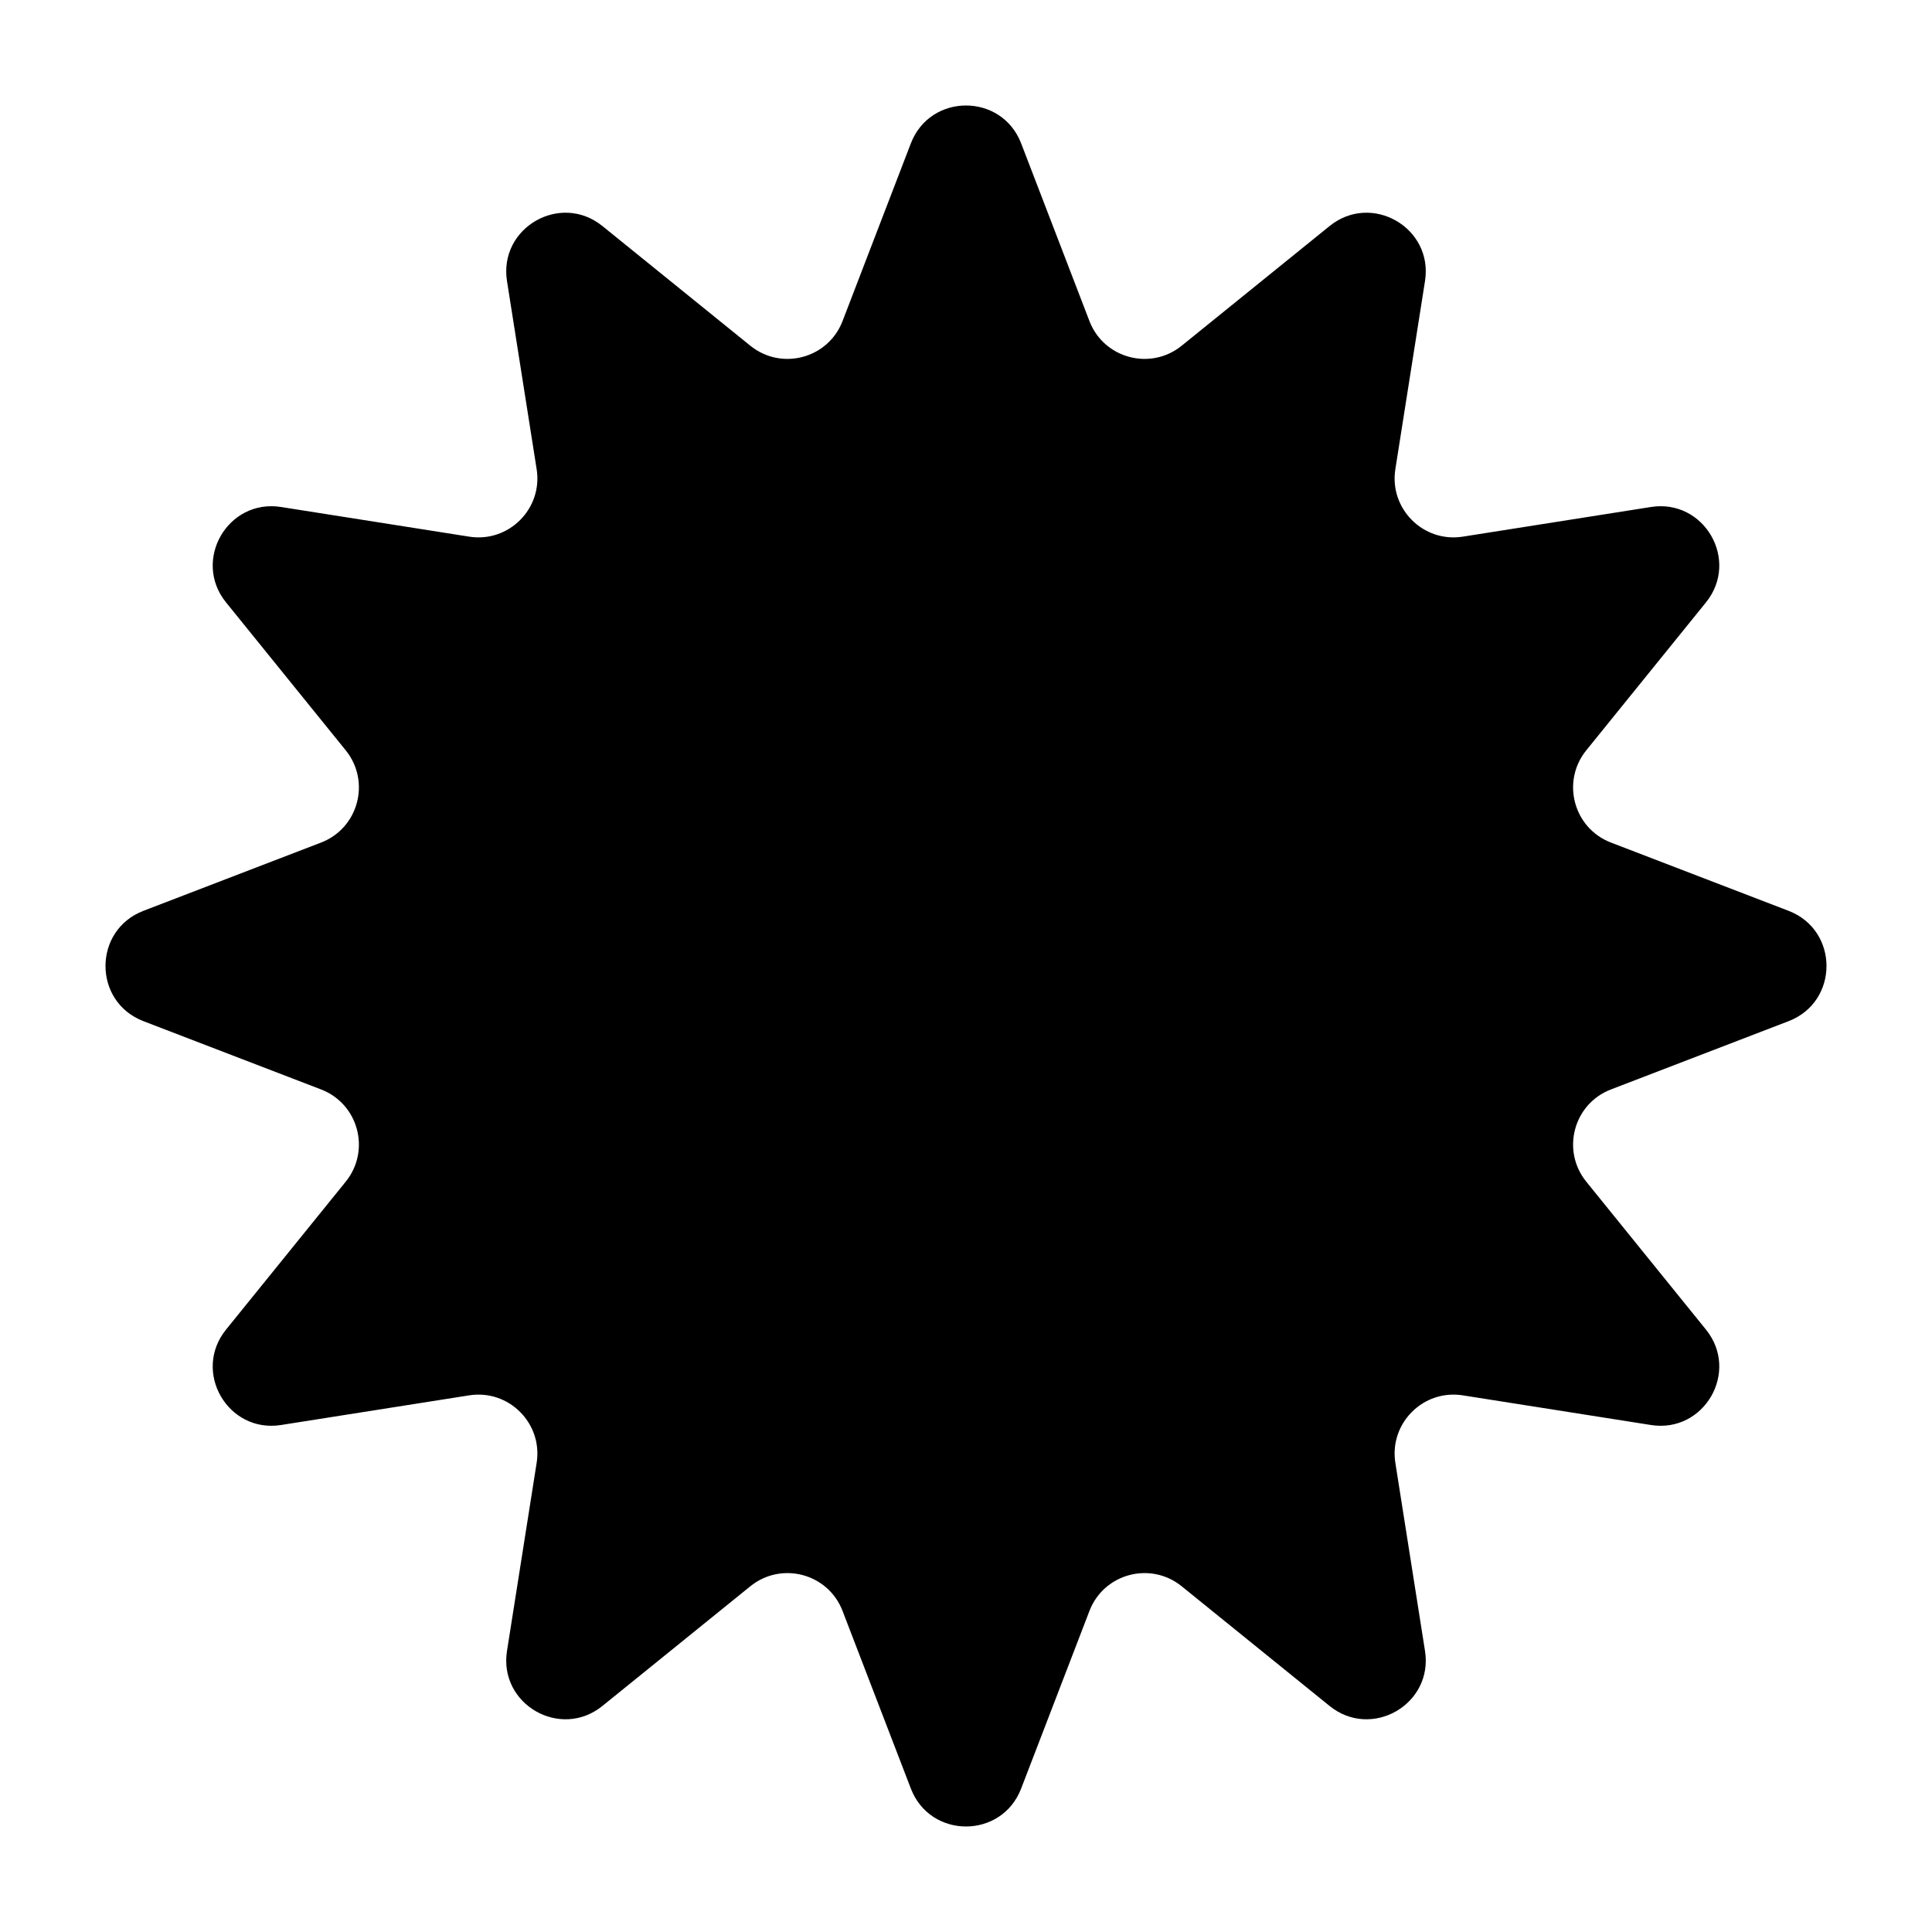 <svg class="ico-star" width="26" height="26" viewBox="0 0 26 26" fill="none" xmlns="http://www.w3.org/2000/svg">
<path class="ico-star__path" d="M12.258 1.929C12.52 1.25 13.48 1.25 13.742 1.929L14.661 4.32C14.854 4.824 15.482 4.992 15.902 4.653L17.893 3.042C18.459 2.584 19.291 3.065 19.177 3.783L18.778 6.314C18.694 6.846 19.154 7.306 19.686 7.222L22.217 6.823C22.935 6.709 23.416 7.541 22.958 8.107L21.347 10.098C21.008 10.518 21.176 11.146 21.68 11.339L24.071 12.258C24.75 12.52 24.75 13.48 24.071 13.742L21.68 14.661C21.176 14.854 21.008 15.482 21.347 15.902L22.958 17.893C23.416 18.459 22.935 19.291 22.217 19.177L19.686 18.778C19.154 18.694 18.694 19.154 18.778 19.686L19.177 22.217C19.291 22.935 18.459 23.416 17.893 22.958L15.902 21.347C15.482 21.008 14.854 21.176 14.661 21.68L13.742 24.07C13.48 24.75 12.52 24.75 12.258 24.07L11.339 21.68C11.146 21.176 10.518 21.008 10.098 21.347L8.107 22.958C7.541 23.416 6.709 22.935 6.823 22.217L7.222 19.686C7.306 19.154 6.846 18.694 6.314 18.778L3.783 19.177C3.065 19.291 2.584 18.459 3.042 17.893L4.653 15.902C4.992 15.482 4.824 14.854 4.32 14.661L1.929 13.742C1.25 13.48 1.25 12.52 1.929 12.258L4.32 11.339C4.824 11.146 4.992 10.518 4.653 10.098L3.042 8.107C2.584 7.541 3.065 6.709 3.783 6.823L6.314 7.222C6.846 7.306 7.306 6.846 7.222 6.314L6.823 3.783C6.709 3.065 7.541 2.584 8.107 3.042L10.098 4.653C10.518 4.992 11.146 4.824 11.339 4.32L12.258 1.929Z" fill="black"/>
</svg>
